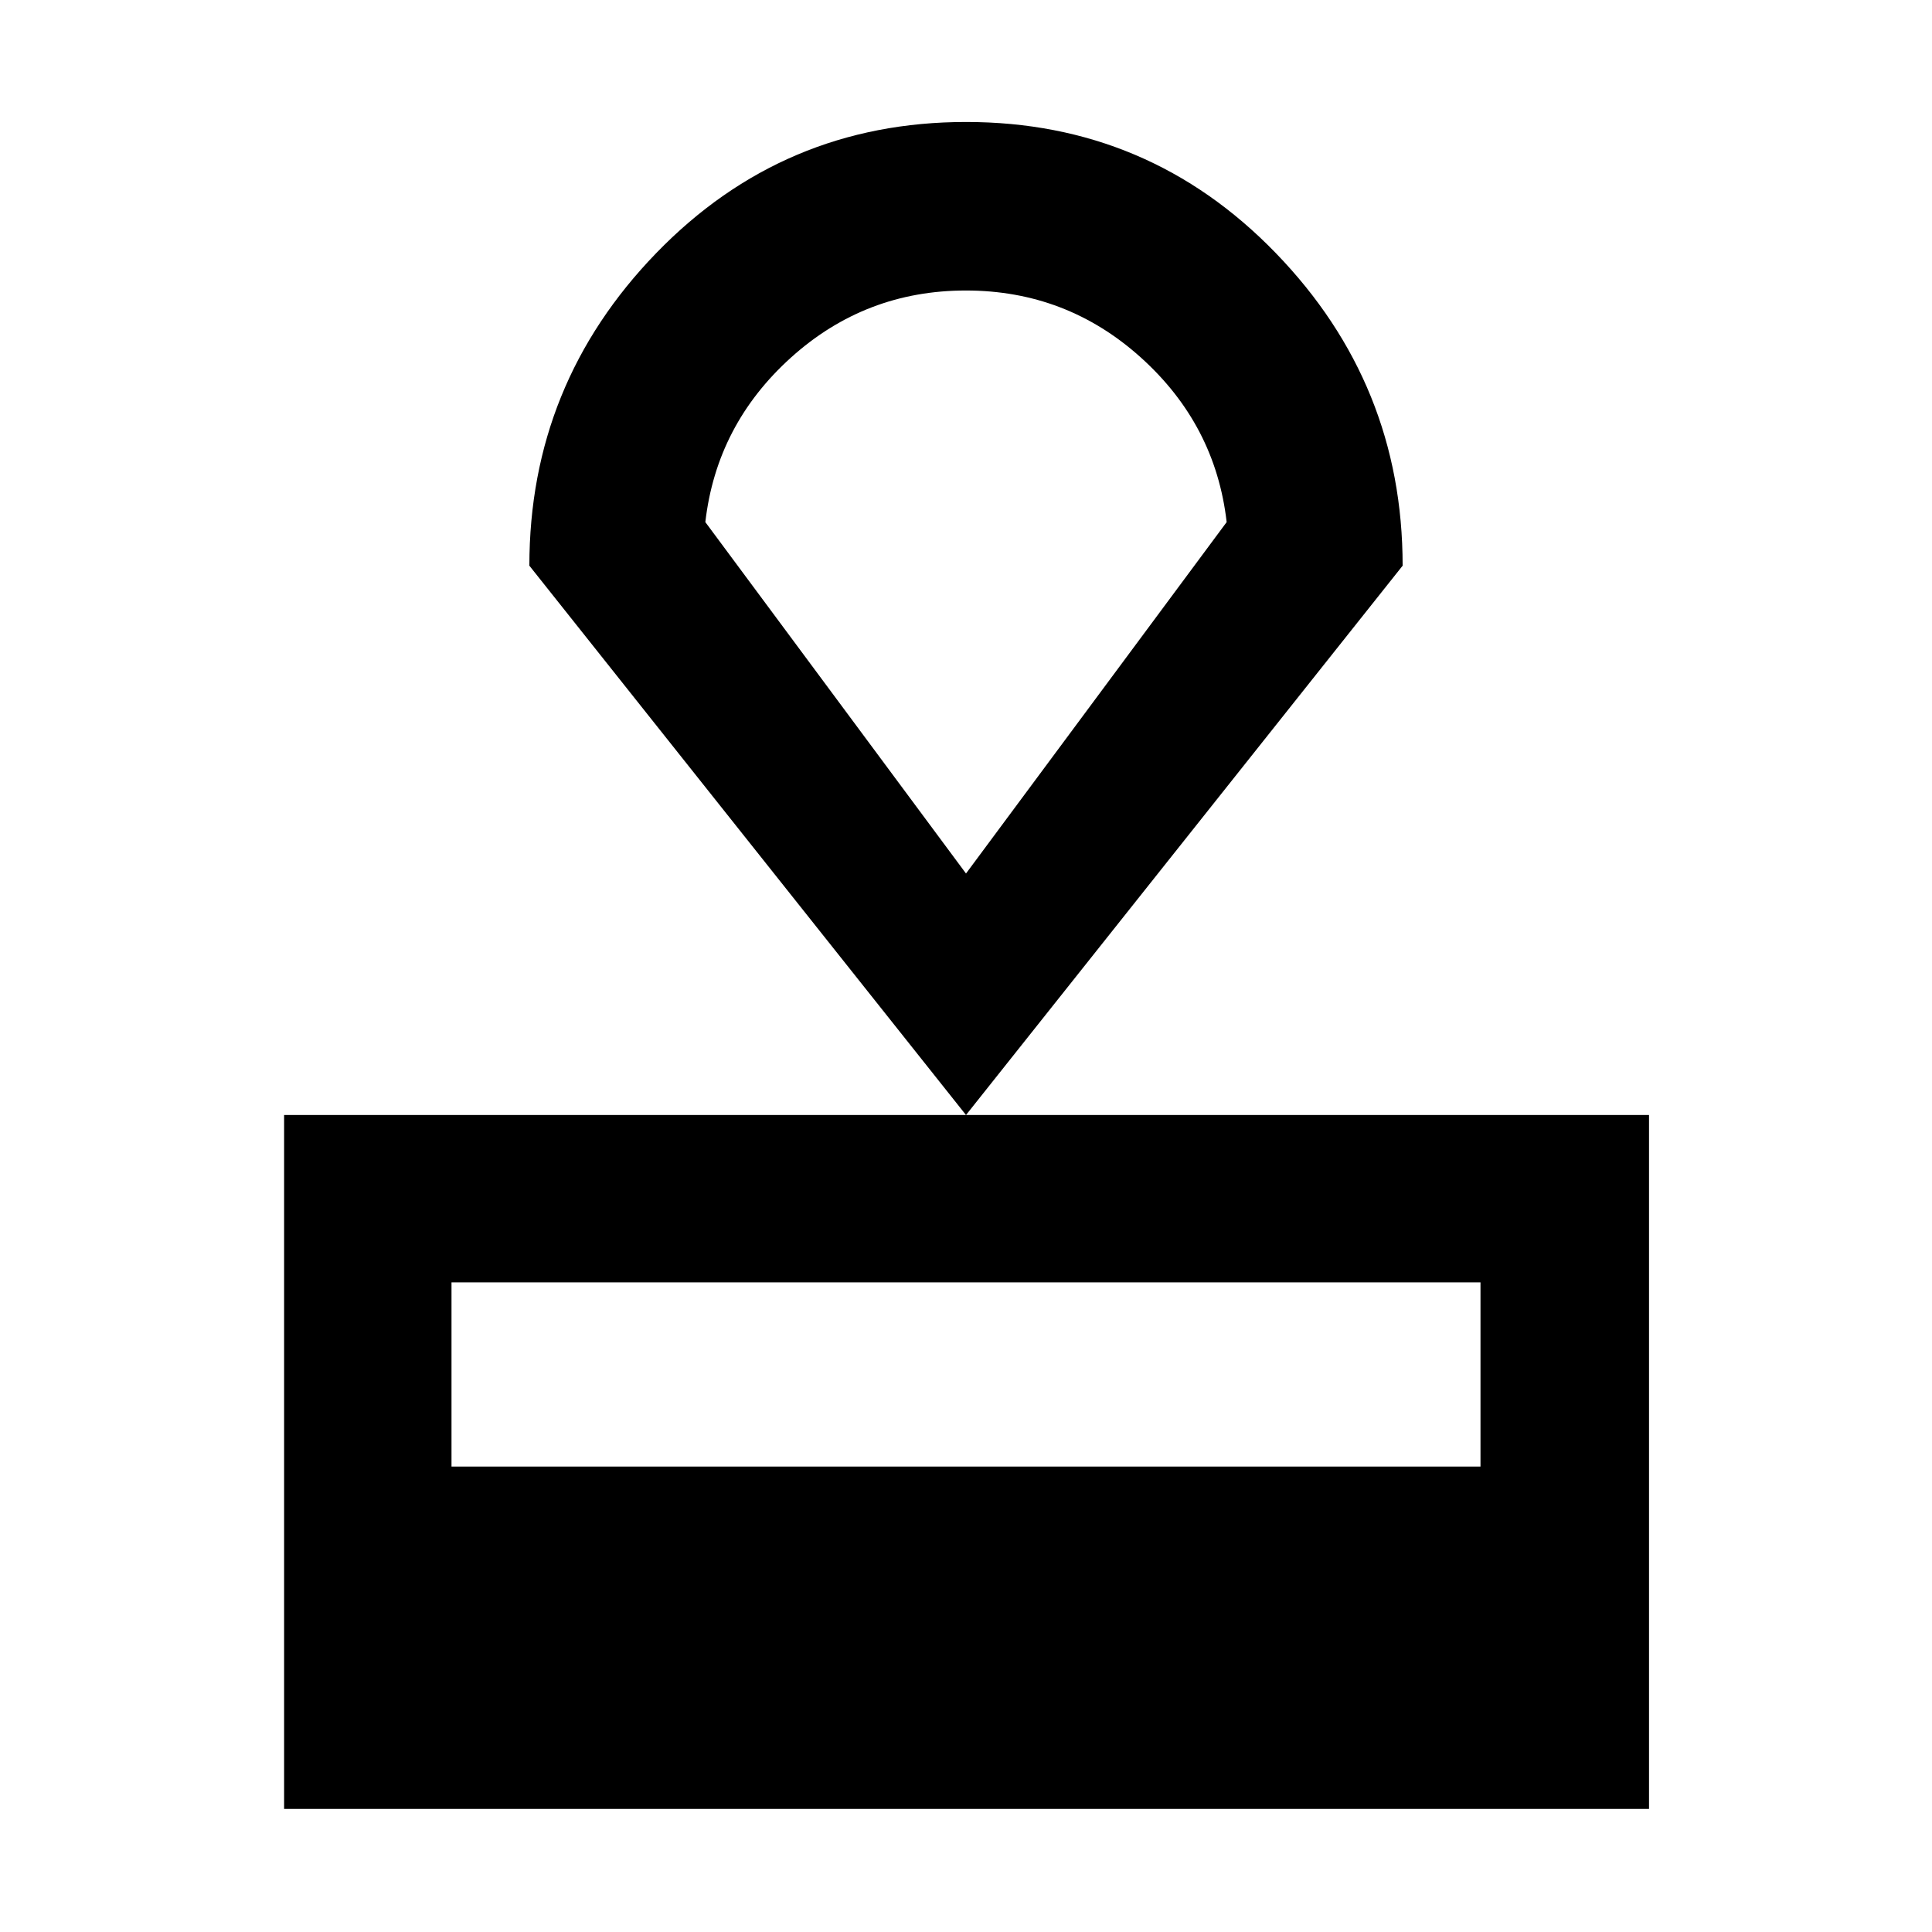 <svg xmlns="http://www.w3.org/2000/svg" height="48" viewBox="0 -960 960 960" width="48"><path d="M141.17-61.17v-344.79h678.22v344.79H141.17Zm83.18-170.09h511.3v-91.52h-511.3v91.52ZM480-405.96 263.04-678.91q0-90.26 63.08-155.37t153.9-65.11q90.83 0 153.88 65.11 63.06 65.11 63.06 155.37L480-405.96Zm0-120 129.52-174.61q-5.56-48.37-42.58-81.73-37.01-33.35-87-33.35-49.98 0-86.94 33.35-36.96 33.36-42.52 81.73L480-525.96Zm0-144.56Z"/></svg>